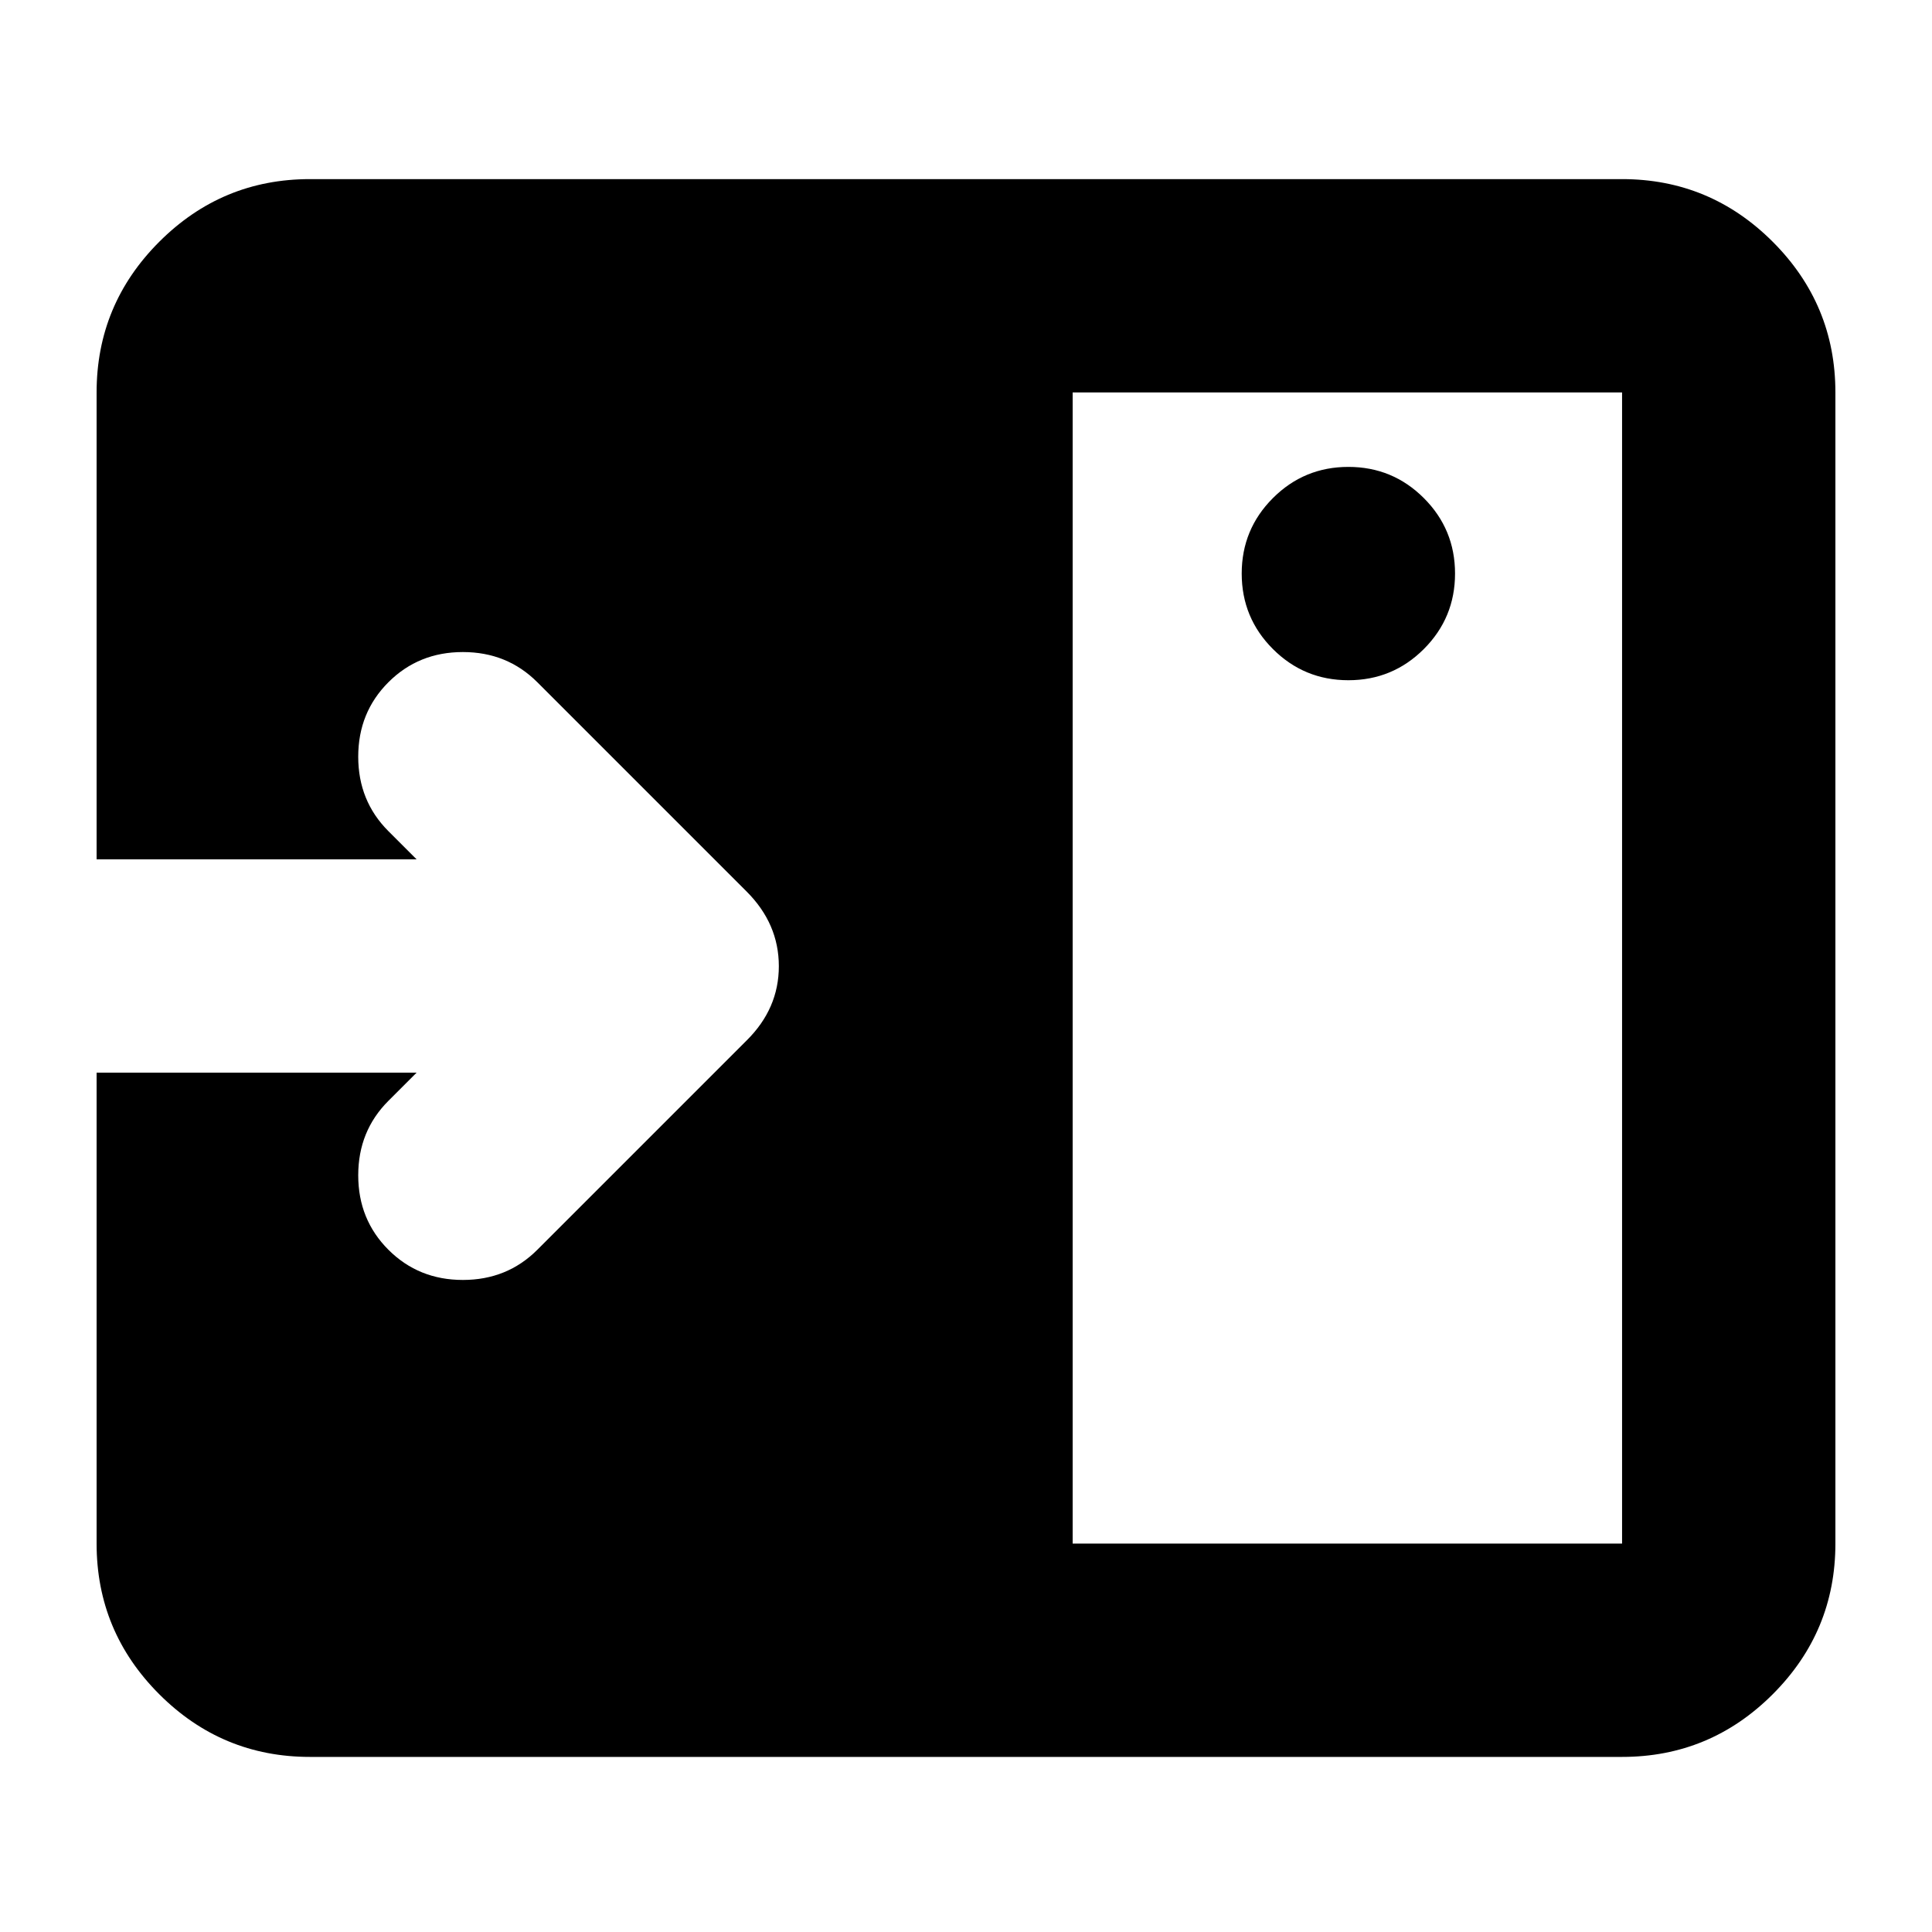 <svg xmlns="http://www.w3.org/2000/svg" height="24" viewBox="0 96 960 960" width="24"><path d="M670 434q22 0 37.5-15.5T723 381q0-22-15.5-37.5T670 328q-22 0-37.5 15.5T617 381q0 22 15.5 37.5T670 434ZM533 863h273V291H533v572ZM154 969q-43.725 0-74.862-31.138Q48 906.725 48 863V629h159l-14 14q-15 15-15 37t15 37q15 15 37 15t37-15l104-104q16-15.818 16-36.909T371 539L267 435q-15-15-37-15t-37 15q-15 15-15 37t15 37l14 14H48V291q0-43.725 31.138-74.862Q110.275 185 154 185h652q43.725 0 74.862 31.138Q912 247.275 912 291v572q0 43.725-31.138 74.862Q849.725 969 806 969H154Z"/></svg>